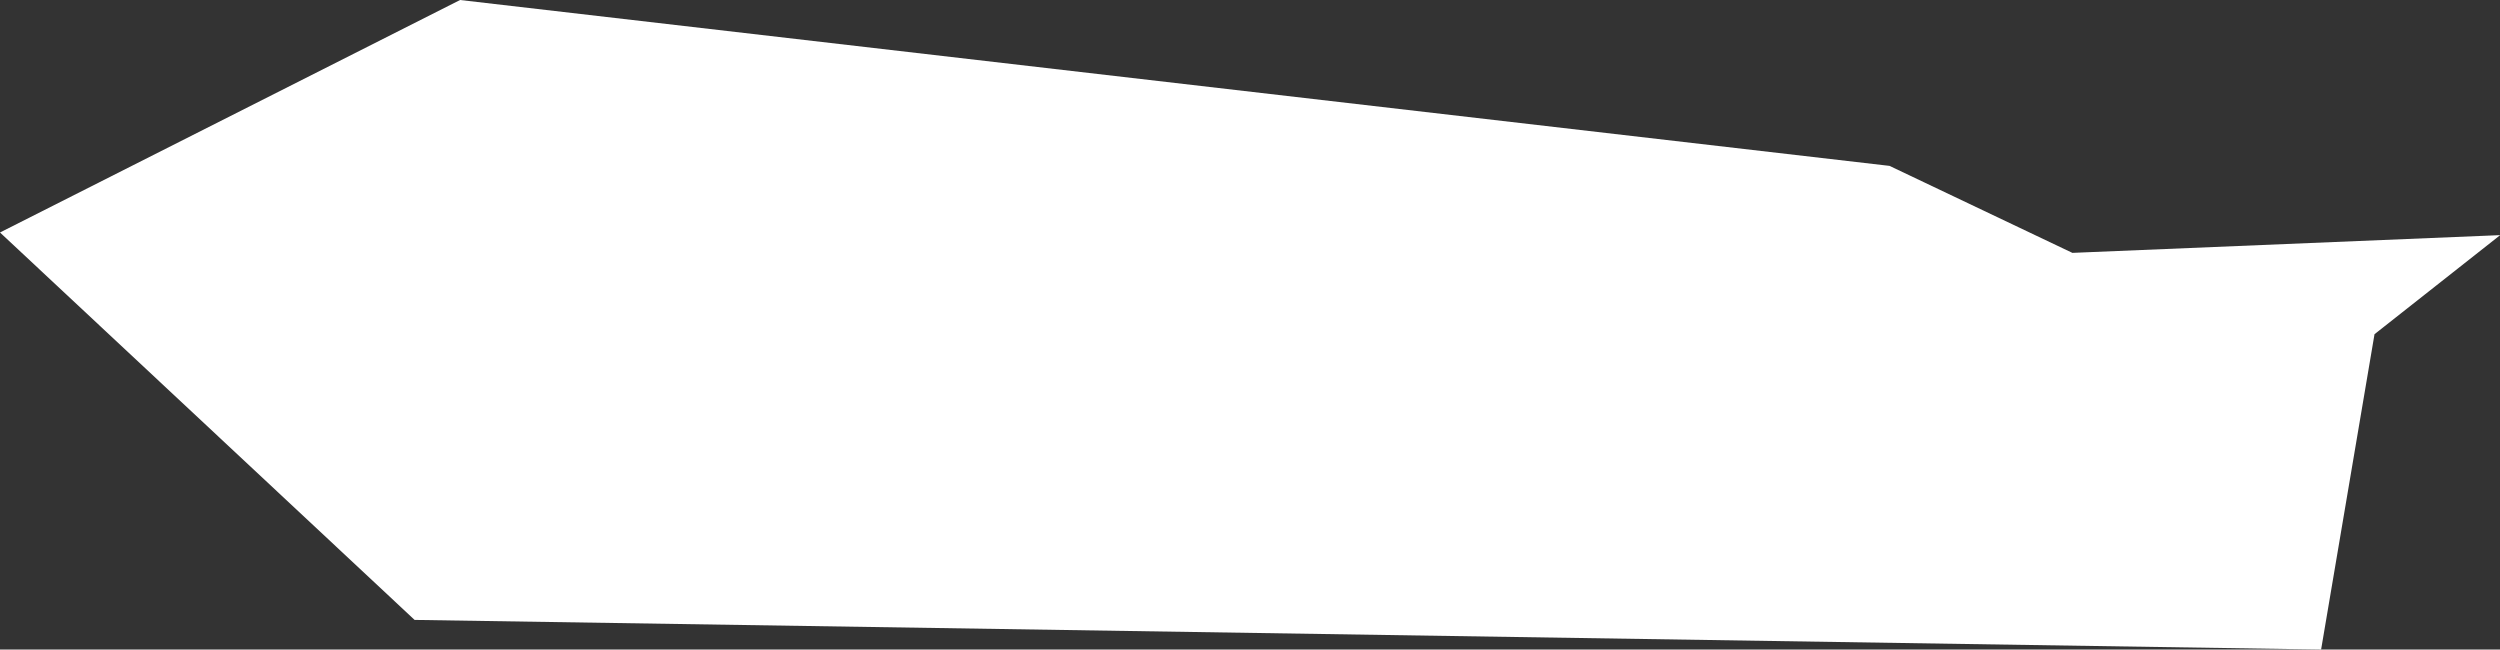 <svg xmlns="http://www.w3.org/2000/svg" viewBox="0 0 132.48 34.42"><rect x="0" y="0" width="132.48" height="34.42" fill="#333333" stroke="none"/><defs><style>.cls-1{fill:#fff;}</style></defs><g id="Layer_2" data-name="Layer 2"><g id="Layer_65" data-name="Layer 65"><polygon class="cls-1" points="109.82 13.4 132.49 12.46 125.83 17.71 123 34.42 21.97 32.85 0 12.32 24.38 0 100.13 8.79 109.82 13.4"/></g></g></svg>